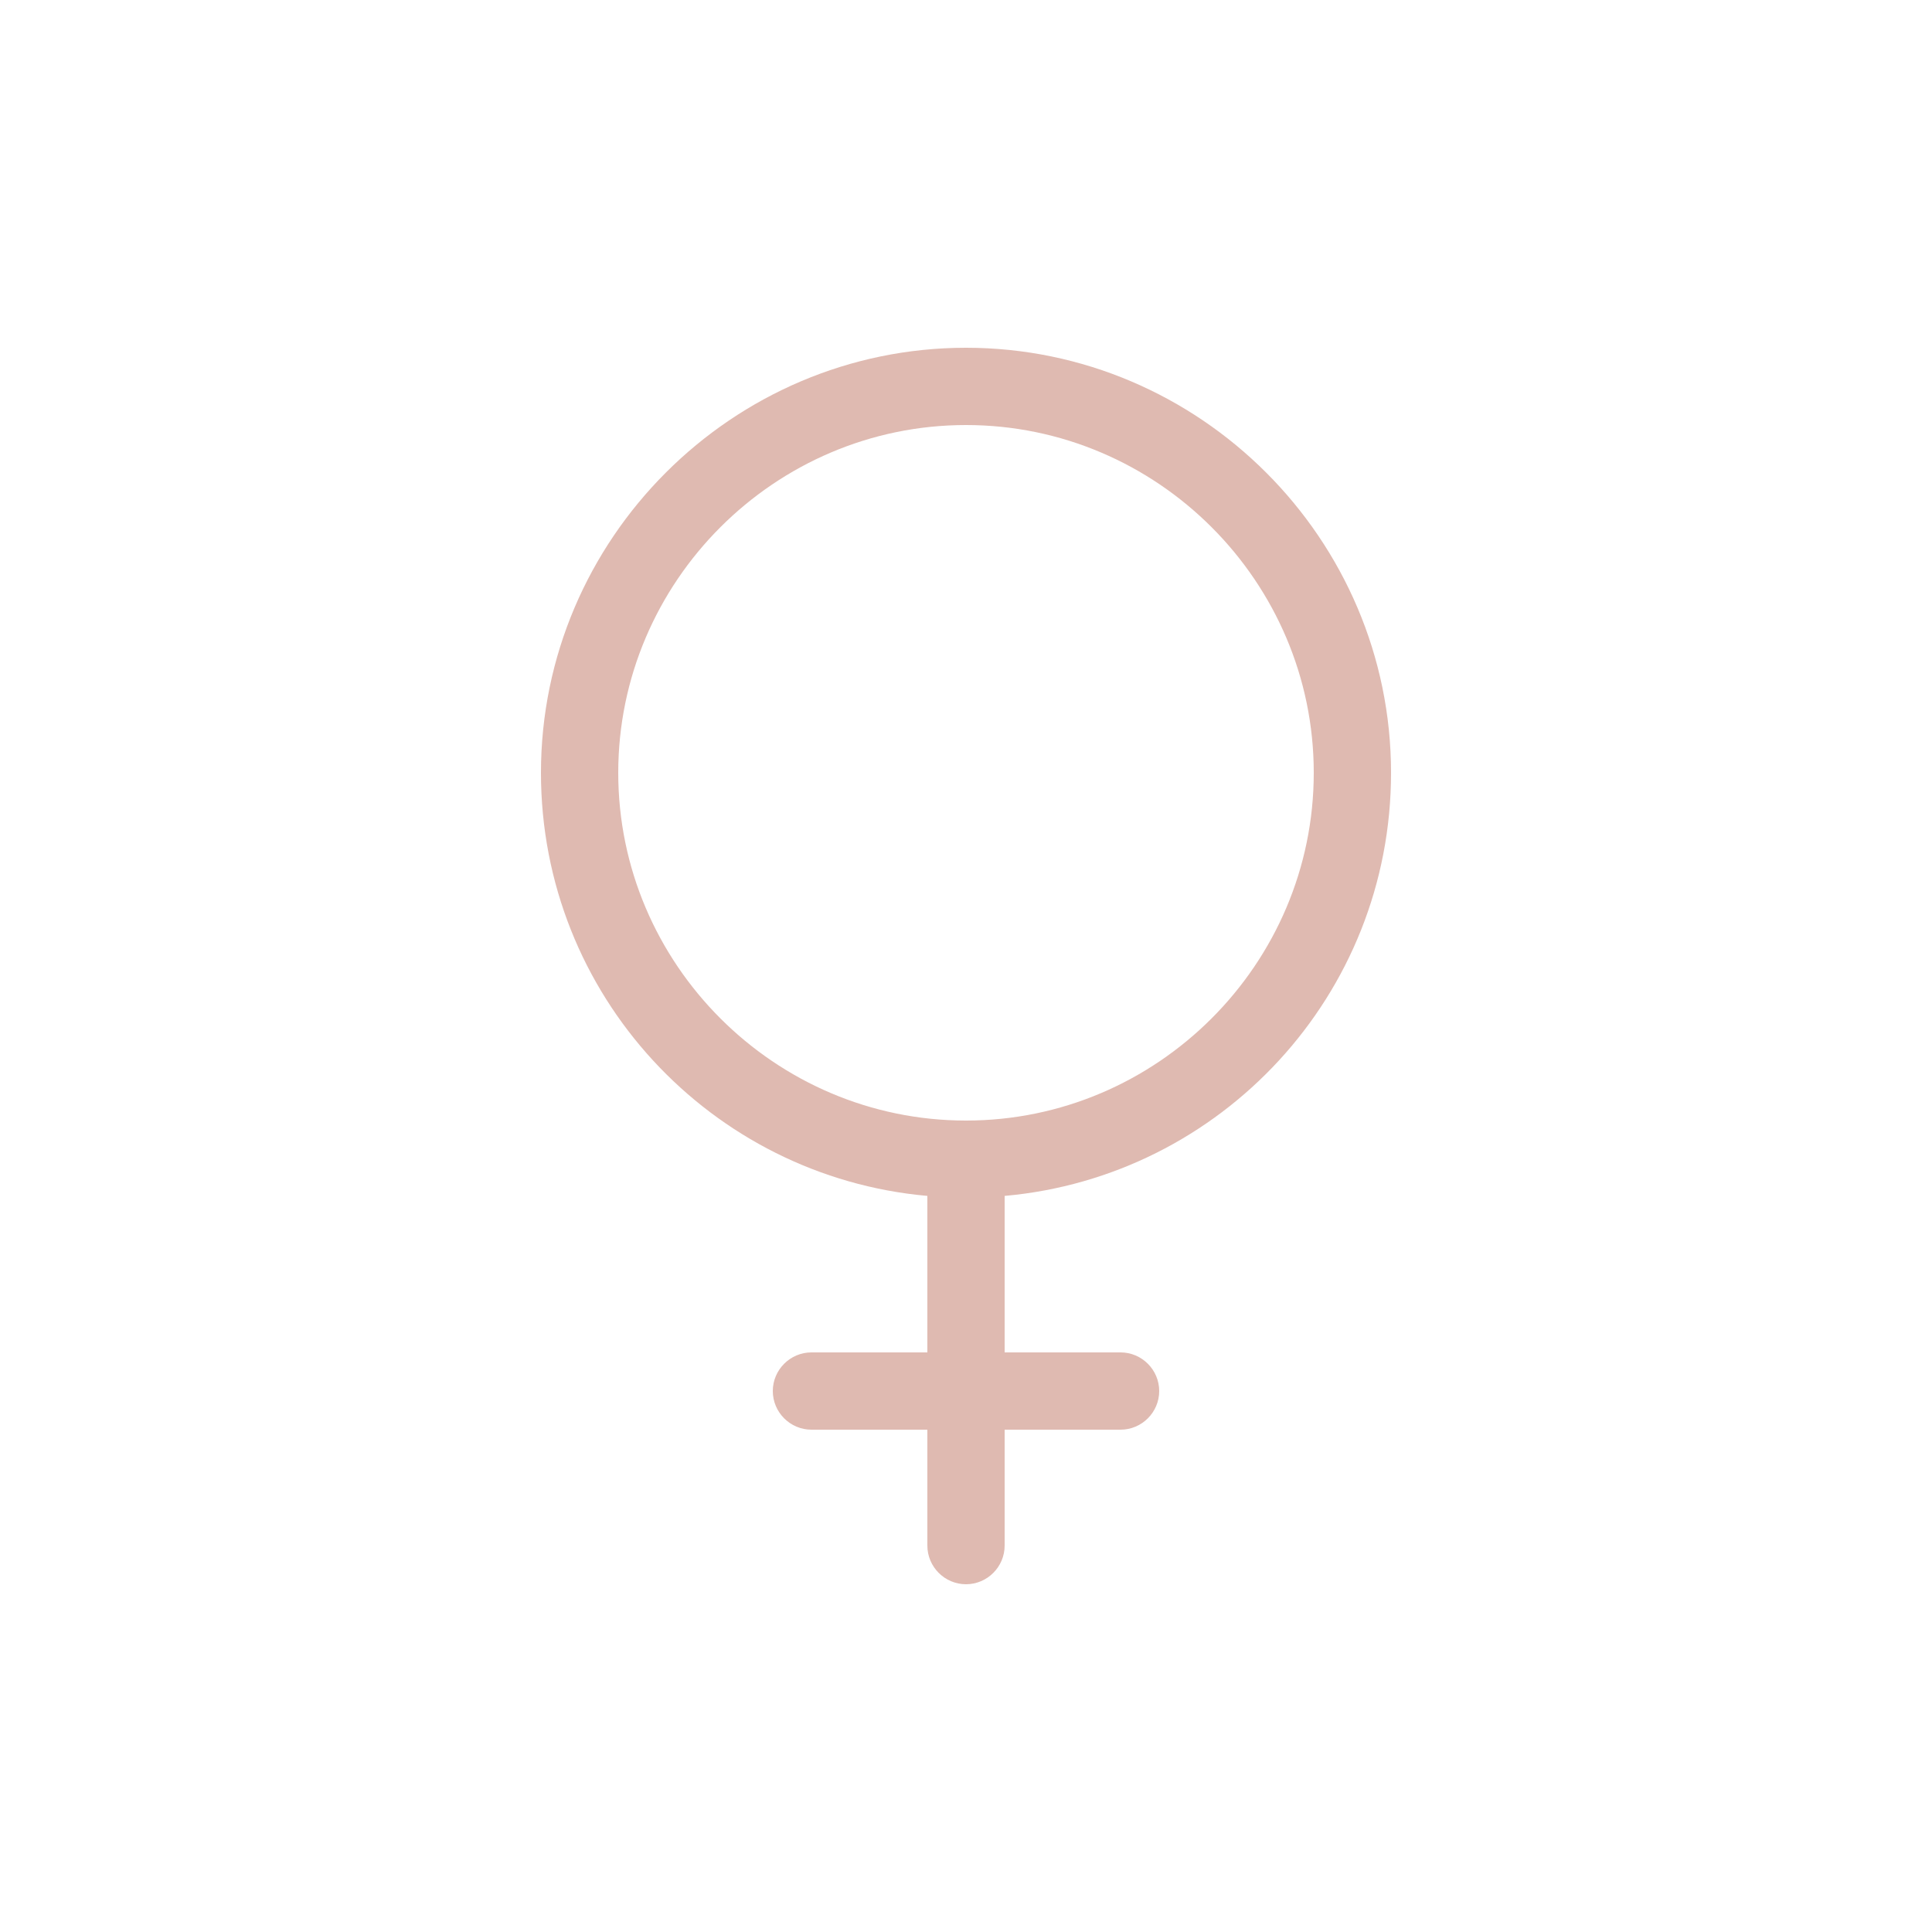 <svg xmlns="http://www.w3.org/2000/svg" enable-background="new 0 0 100 100" viewBox="0 0 100 100" id="female"><path d="M72,40c0-12.1-9.9-22-22-22s-22,9.9-22,22c0,11.5,8.8,20.9,20,21.9V70h-6c-1.1,0-2,0.9-2,2s0.9,2,2,2h6v6
	c0,1.1,0.9,2,2,2s2-0.9,2-2v-6h6c1.1,0,2-0.9,2-2s-0.9-2-2-2h-6v-8.1C63.2,60.9,72,51.5,72,40z M32,40c0-9.9,8.1-18,18-18
	s18,8.1,18,18s-8.1,18-18,18S32,49.9,32,40z" fill="#dfbab1" class="color000000 svgShape"></path></svg>